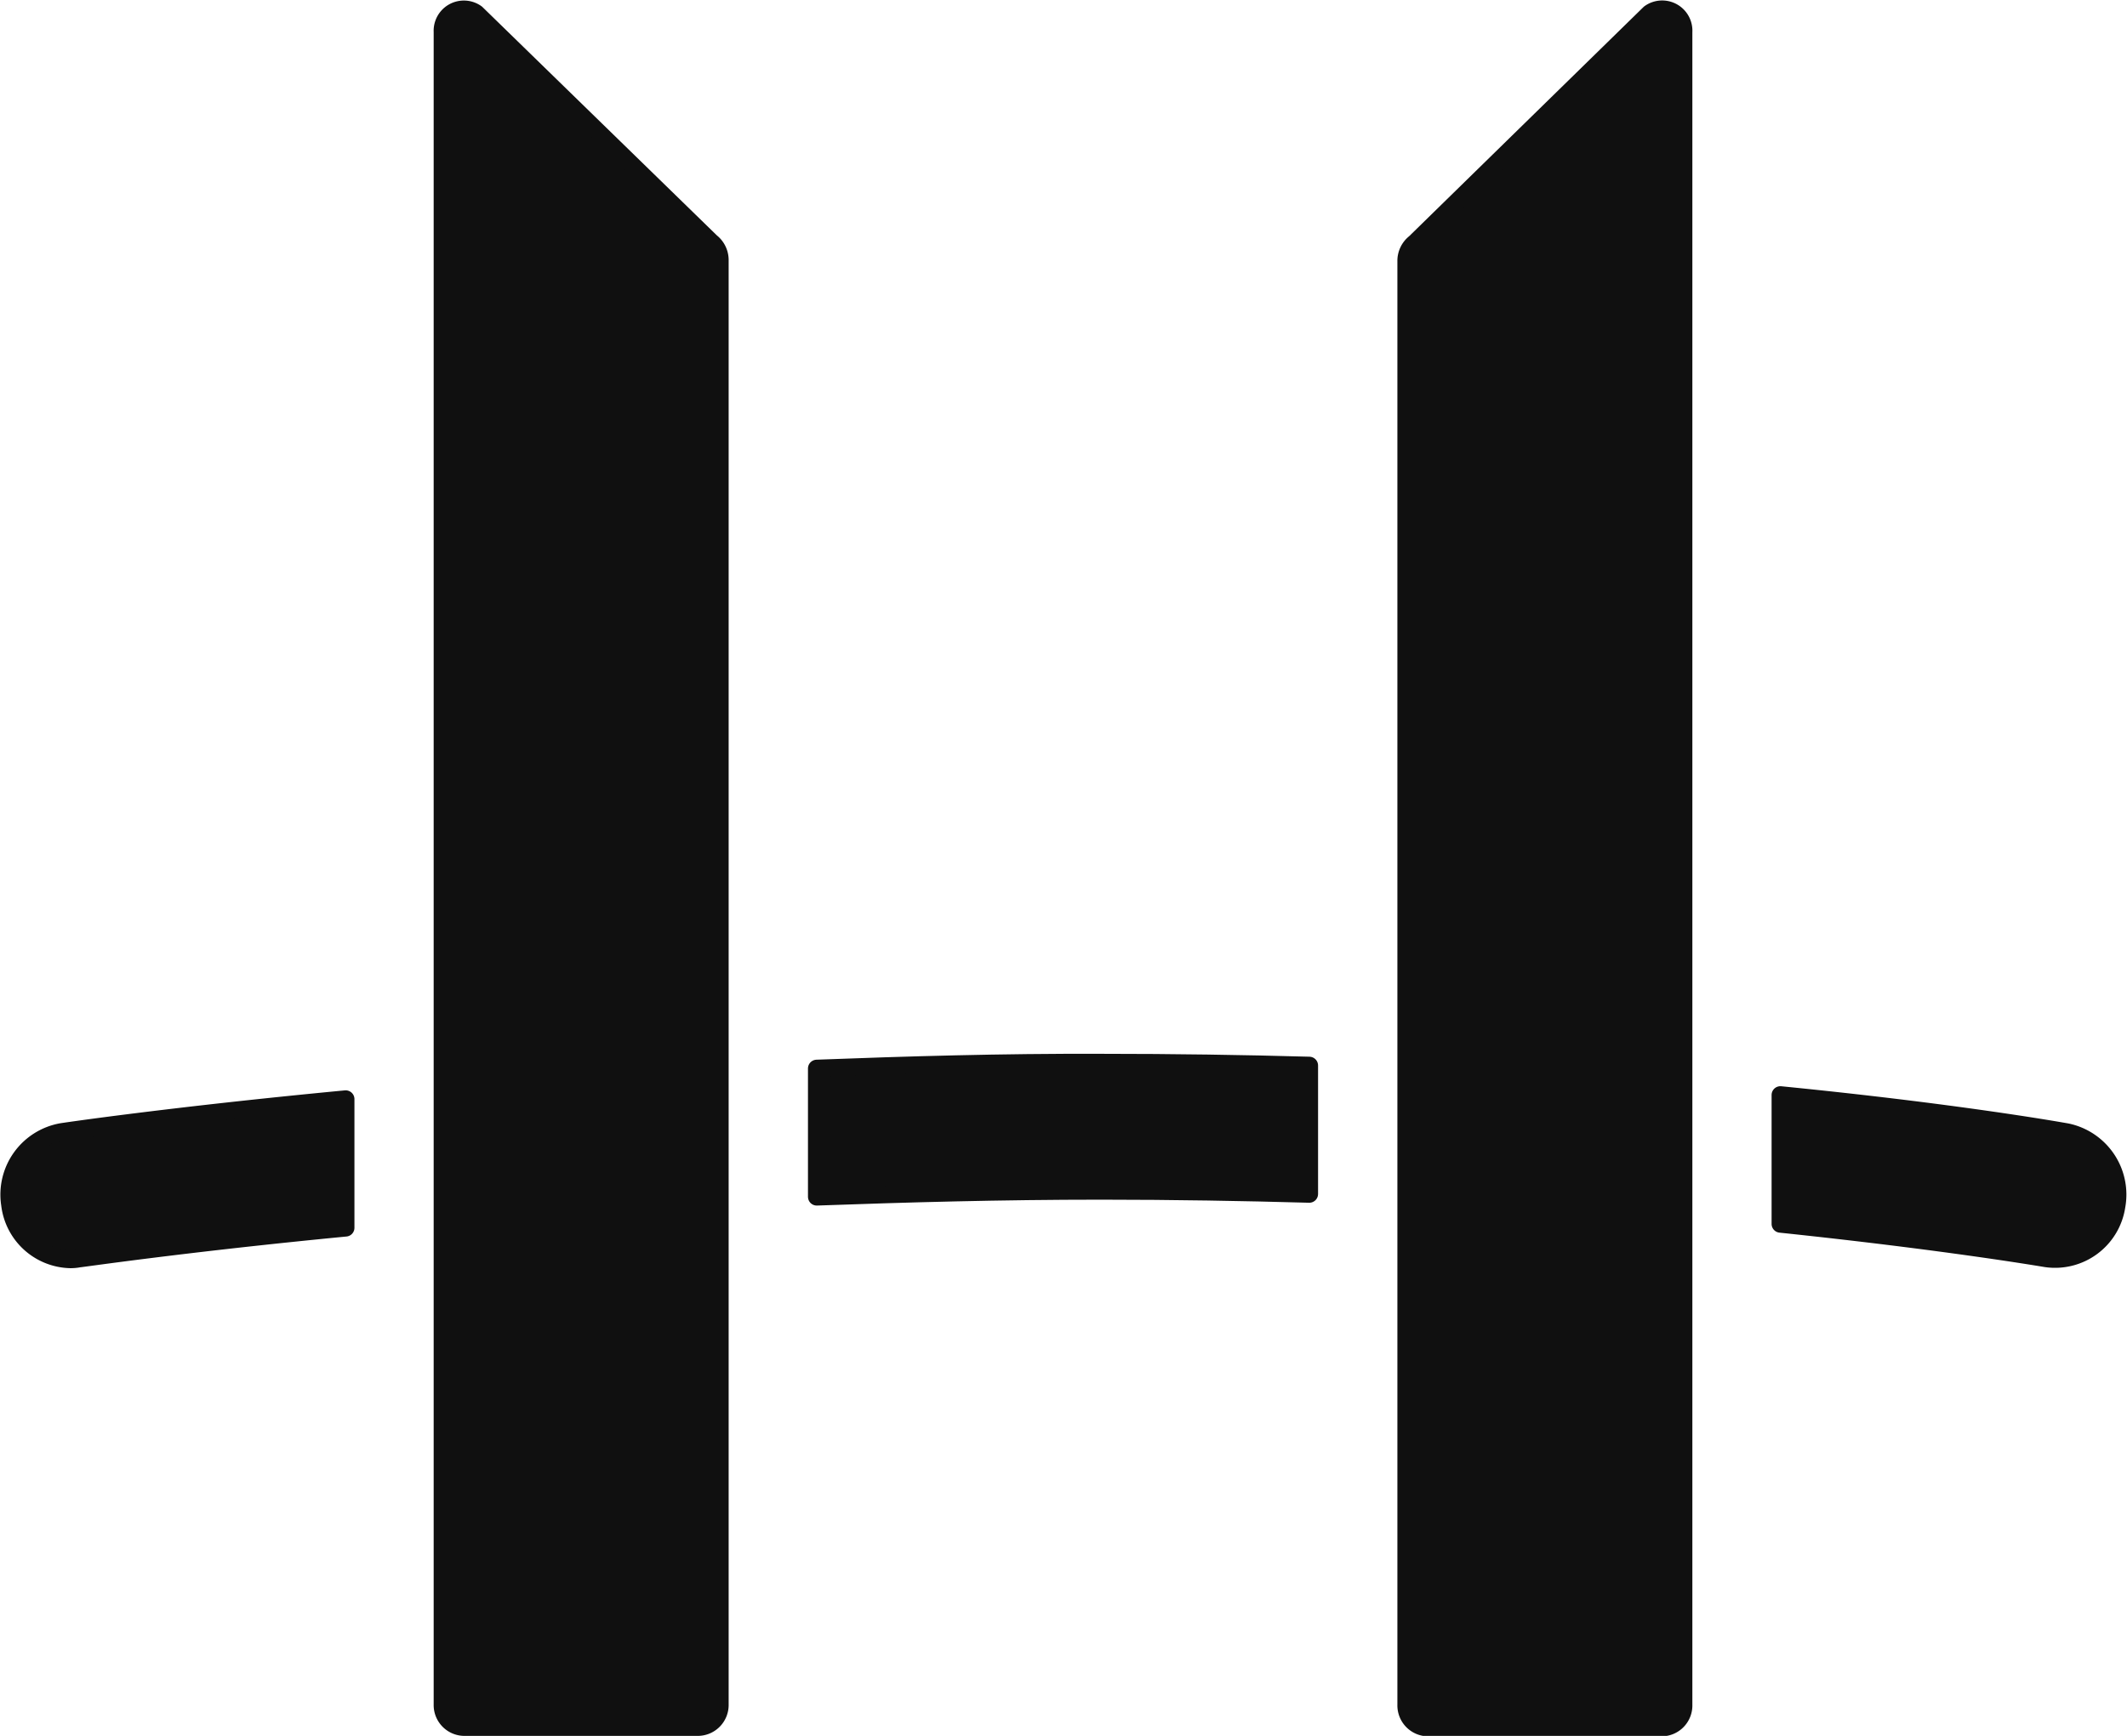 <svg xmlns="http://www.w3.org/2000/svg" width="24.214" height="19.767" viewBox="0 0 24.214 19.767">
    <defs>
        <style>
            .cls-1{fill:#101010;stroke:#101010;stroke-linecap:round;stroke-linejoin:round;stroke-width:.2px}
        </style>
    </defs>
    <g id="Groupe_523" transform="translate(32.685 -9.235)">
        <path id="Tracé_253" d="M-29.958 9.387a.244.244 0 0 0-.386.211v19.046a.251.251 0 0 0 .245.258h2.668a.252.252 0 0 0 .245-.258V12.2a.261.261 0 0 0-.1-.209z" class="cls-1" transform="translate(2.696)"/>
        <path id="Tracé_254" d="M-22.6 9.387L-25.271 12a.261.261 0 0 0-.1.209v16.44a.252.252 0 0 0 .245.258h2.668a.251.251 0 0 0 .245-.258V9.6a.244.244 0 0 0-.387-.213z" class="cls-1" transform="translate(8.694)"/>
        <path id="Tracé_255" d="M-28.413 14.571v1.461c1.03-.037 2.1-.067 3.237-.067.827 0 1.617.014 2.37.035v-1.463c-.75-.021-1.542-.033-2.37-.033-1.134-.004-2.204.028-3.237.067z" class="cls-1" transform="translate(5.026 6.831)"/>
        <path id="Tracé_256" d="M-32.572 15.881a.709.709 0 0 0 .686.627.479.479 0 0 0 .1-.009c.024 0 1.183-.172 3.036-.351v-1.465c-1.977.188-3.208.369-3.235.374a.725.725 0 0 0-.587.824z" class="cls-1" transform="translate(0 7.068)"/>
        <path id="Tracé_257" d="M-20.178 15.086c-.09-.016-1.264-.225-3.263-.423v1.468c1.906.2 3.005.39 3.027.393a.708.708 0 0 0 .8-.595.727.727 0 0 0-.564-.843z" class="cls-1" transform="translate(11.024 7.041)"/>
    </g>
</svg>

